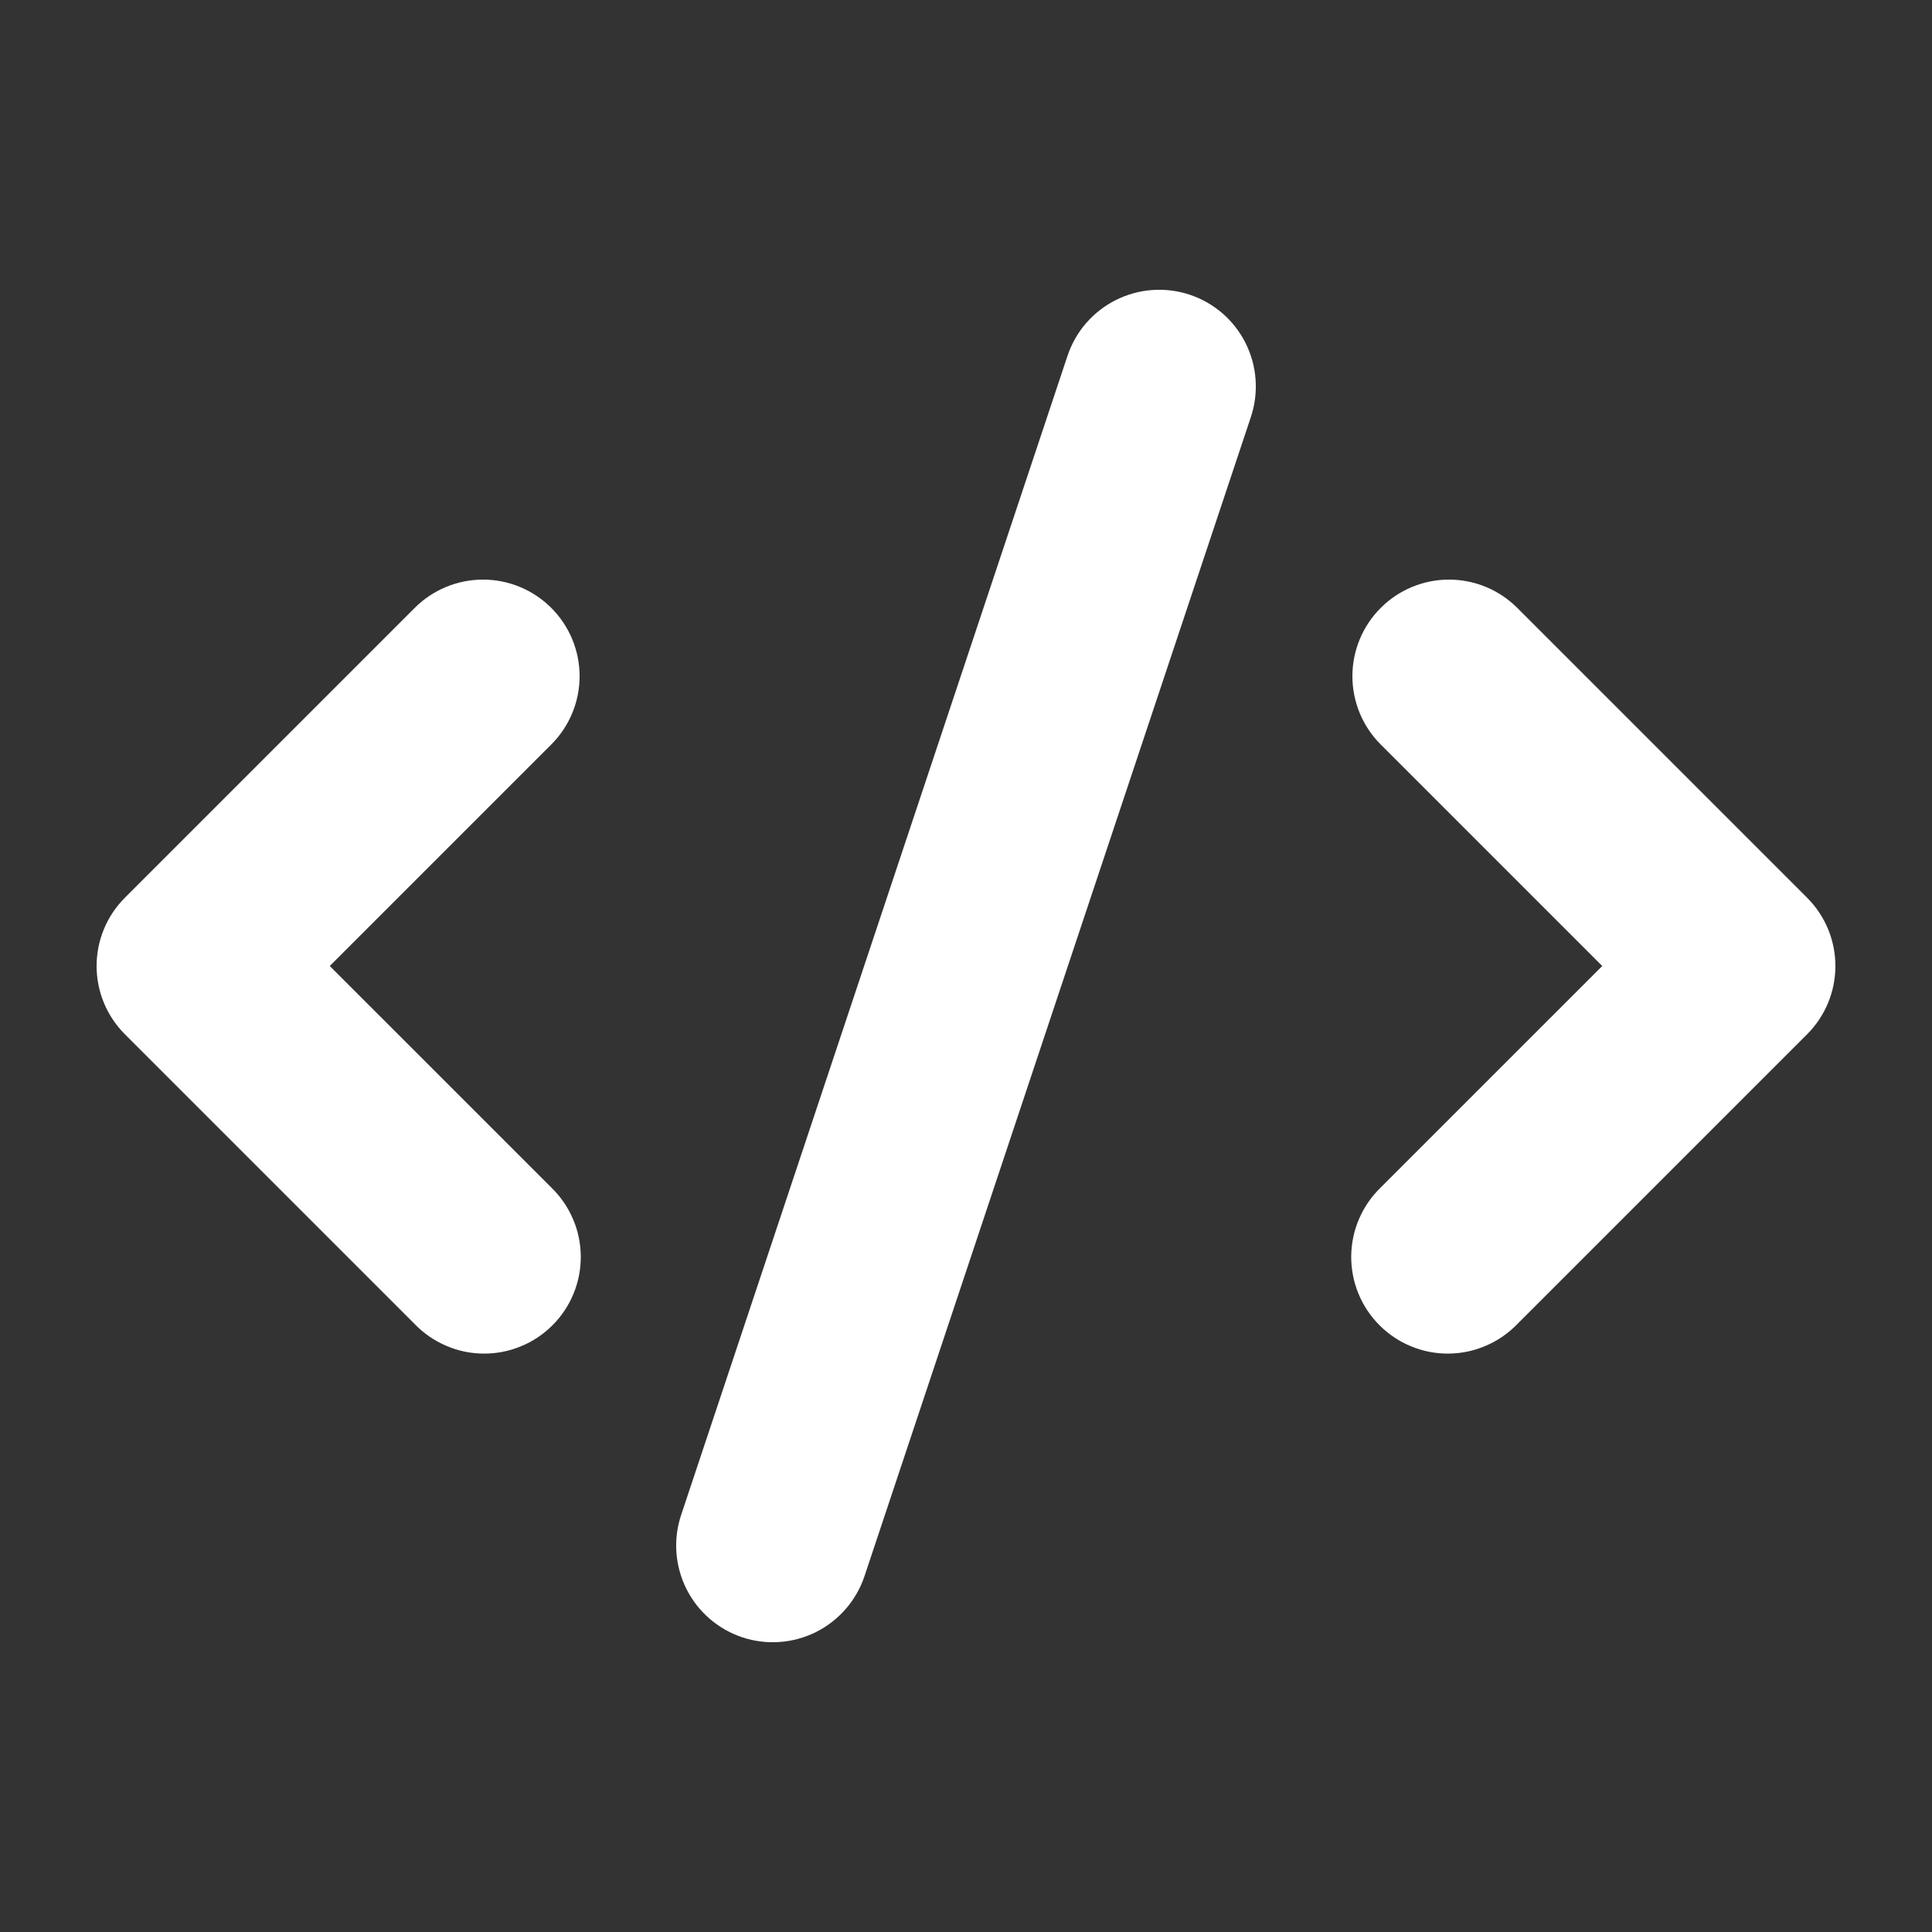 <svg width="26" height="26" viewBox="0 0 26 26" fill="none" xmlns="http://www.w3.org/2000/svg">
<rect x="0" y="0" width="26" height="26" fill="#333333" stroke="none"/>
<path fill-rule="evenodd" clip-rule="evenodd" d="M16.011 3.966C16.173 4.02 16.323 4.106 16.452 4.217C16.581 4.329 16.686 4.465 16.763 4.618C16.839 4.771 16.885 4.937 16.897 5.107C16.909 5.278 16.888 5.449 16.834 5.611L11.634 21.211C11.525 21.538 11.29 21.808 10.982 21.963C10.674 22.117 10.316 22.143 9.989 22.034C9.662 21.925 9.391 21.69 9.237 21.382C9.083 21.073 9.057 20.716 9.166 20.389L14.366 4.789C14.42 4.627 14.505 4.477 14.617 4.348C14.729 4.219 14.865 4.114 15.018 4.037C15.171 3.961 15.337 3.915 15.507 3.903C15.678 3.891 15.849 3.912 16.011 3.966ZM7.419 8.181C7.663 8.425 7.8 8.755 7.8 9.1C7.8 9.445 7.663 9.775 7.419 10.019L4.438 13L7.419 15.981C7.543 16.101 7.642 16.244 7.71 16.403C7.779 16.561 7.814 16.732 7.816 16.905C7.817 17.077 7.785 17.248 7.719 17.408C7.654 17.568 7.557 17.713 7.435 17.835C7.313 17.957 7.168 18.054 7.008 18.119C6.848 18.185 6.677 18.218 6.505 18.216C6.332 18.215 6.161 18.179 6.003 18.11C5.844 18.042 5.701 17.943 5.581 17.819L1.681 13.919C1.437 13.675 1.3 13.345 1.3 13C1.3 12.655 1.437 12.325 1.681 12.081L5.581 8.181C5.825 7.937 6.155 7.8 6.5 7.8C6.845 7.8 7.175 7.937 7.419 8.181ZM18.581 8.181C18.825 7.937 19.155 7.8 19.5 7.8C19.845 7.8 20.175 7.937 20.419 8.181L24.319 12.081C24.563 12.325 24.7 12.655 24.7 13C24.7 13.345 24.563 13.675 24.319 13.919L20.419 17.819C20.299 17.943 20.156 18.042 19.997 18.11C19.838 18.179 19.668 18.215 19.495 18.216C19.323 18.218 19.151 18.185 18.992 18.119C18.832 18.054 18.687 17.957 18.565 17.835C18.443 17.713 18.346 17.568 18.281 17.408C18.215 17.248 18.183 17.077 18.184 16.905C18.186 16.732 18.221 16.561 18.29 16.403C18.358 16.244 18.457 16.101 18.581 15.981L21.562 13L18.581 10.019C18.337 9.775 18.2 9.445 18.2 9.1C18.2 8.755 18.337 8.425 18.581 8.181Z" fill="white"/>
</svg>

